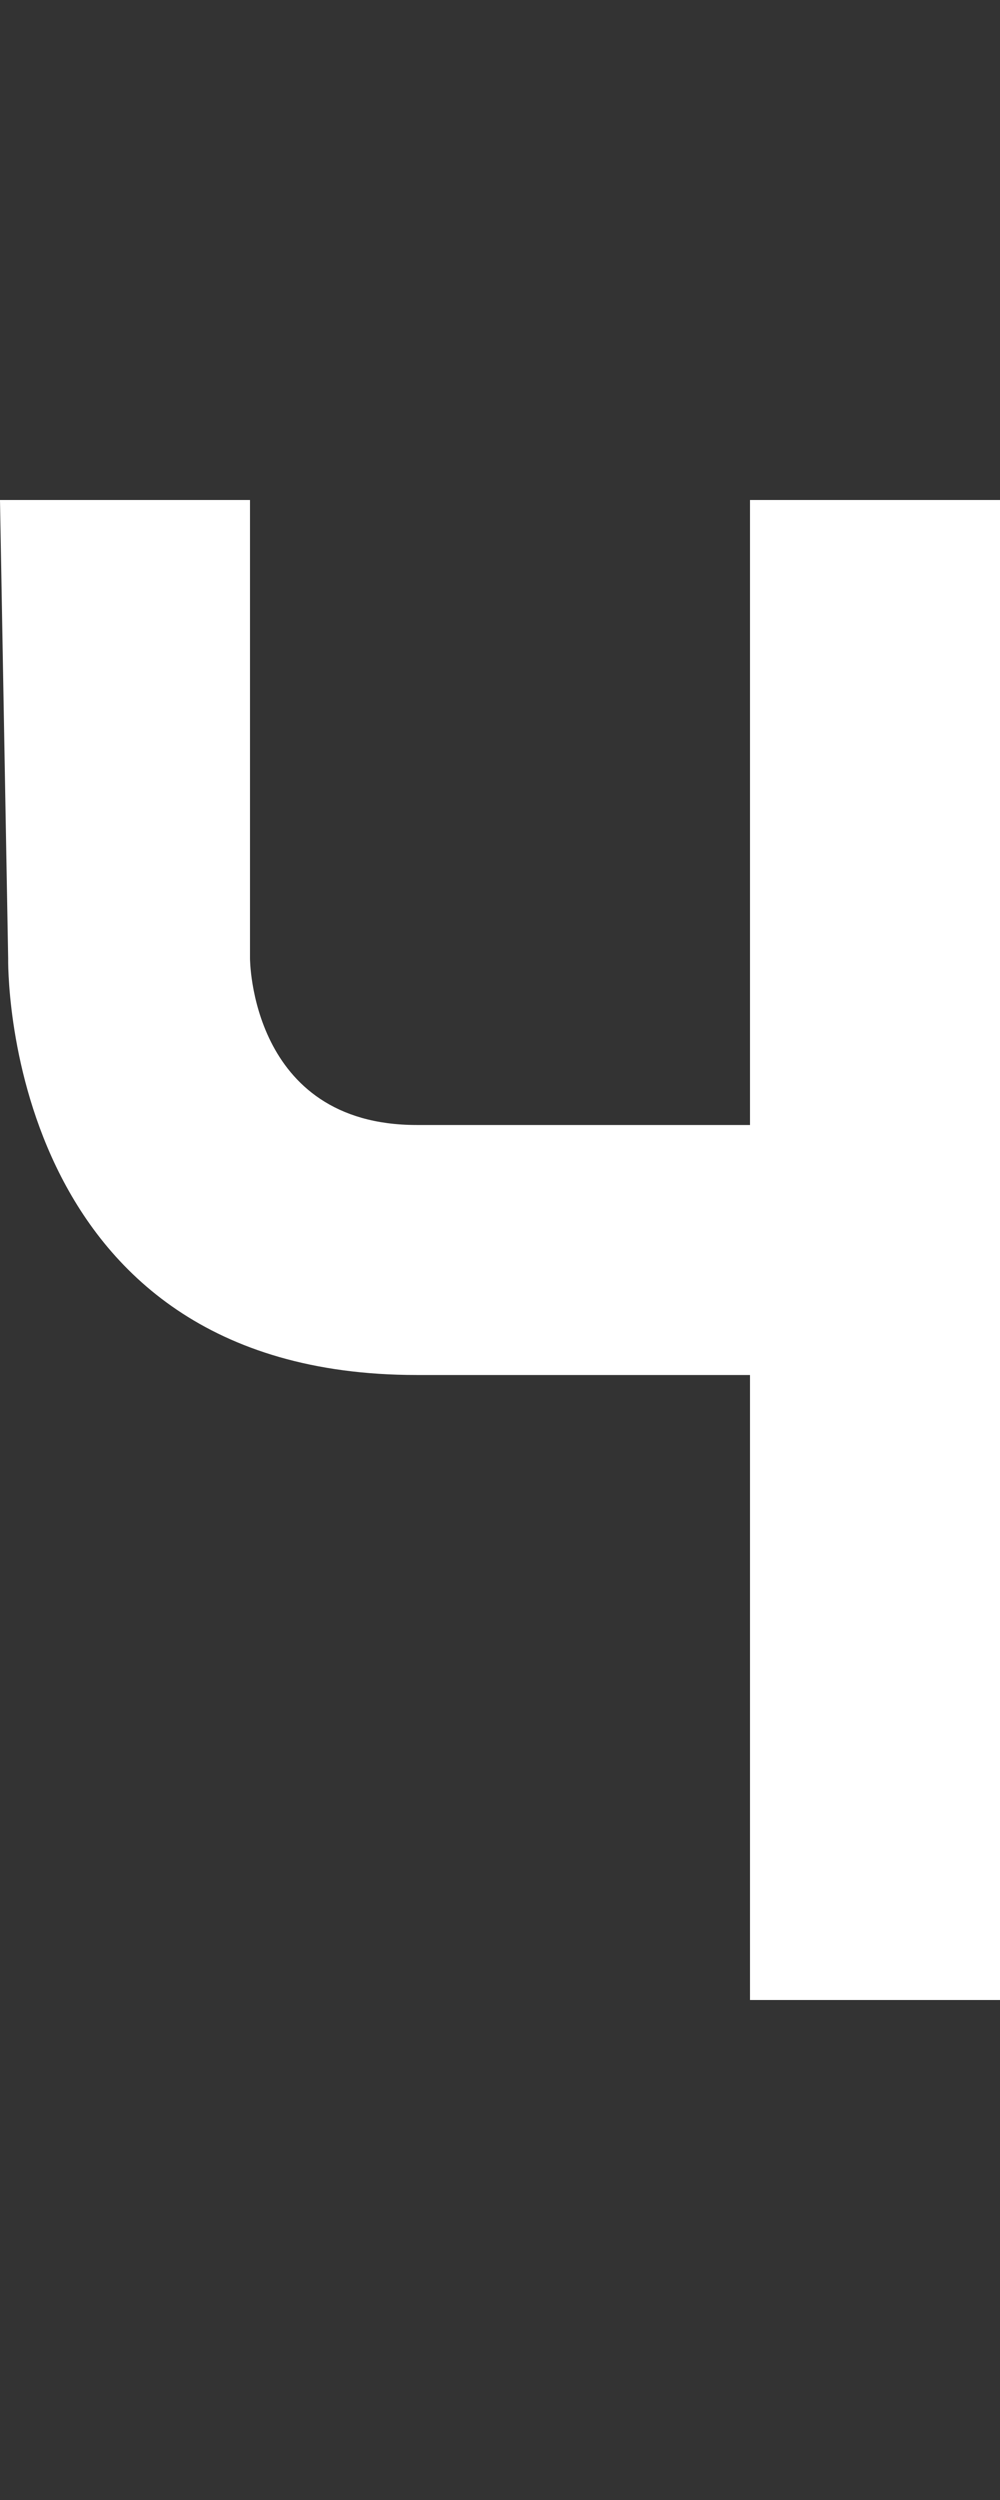 <svg width="6" height="15" viewBox="0 0 6 15" fill="none" xmlns="http://www.w3.org/2000/svg">
<rect x="0" y="0" width="6" height="15" fill="#333333" stroke="none"/>
<path d="M0 3H1.5V5.75C1.5 5.75 1.5 6.75 2.5 6.75H4.5V3H6V12H4.5V8.25H2.5C0 8.25 0.049 5.75 0.049 5.75L0 3Z" fill="white"/>
</svg>
